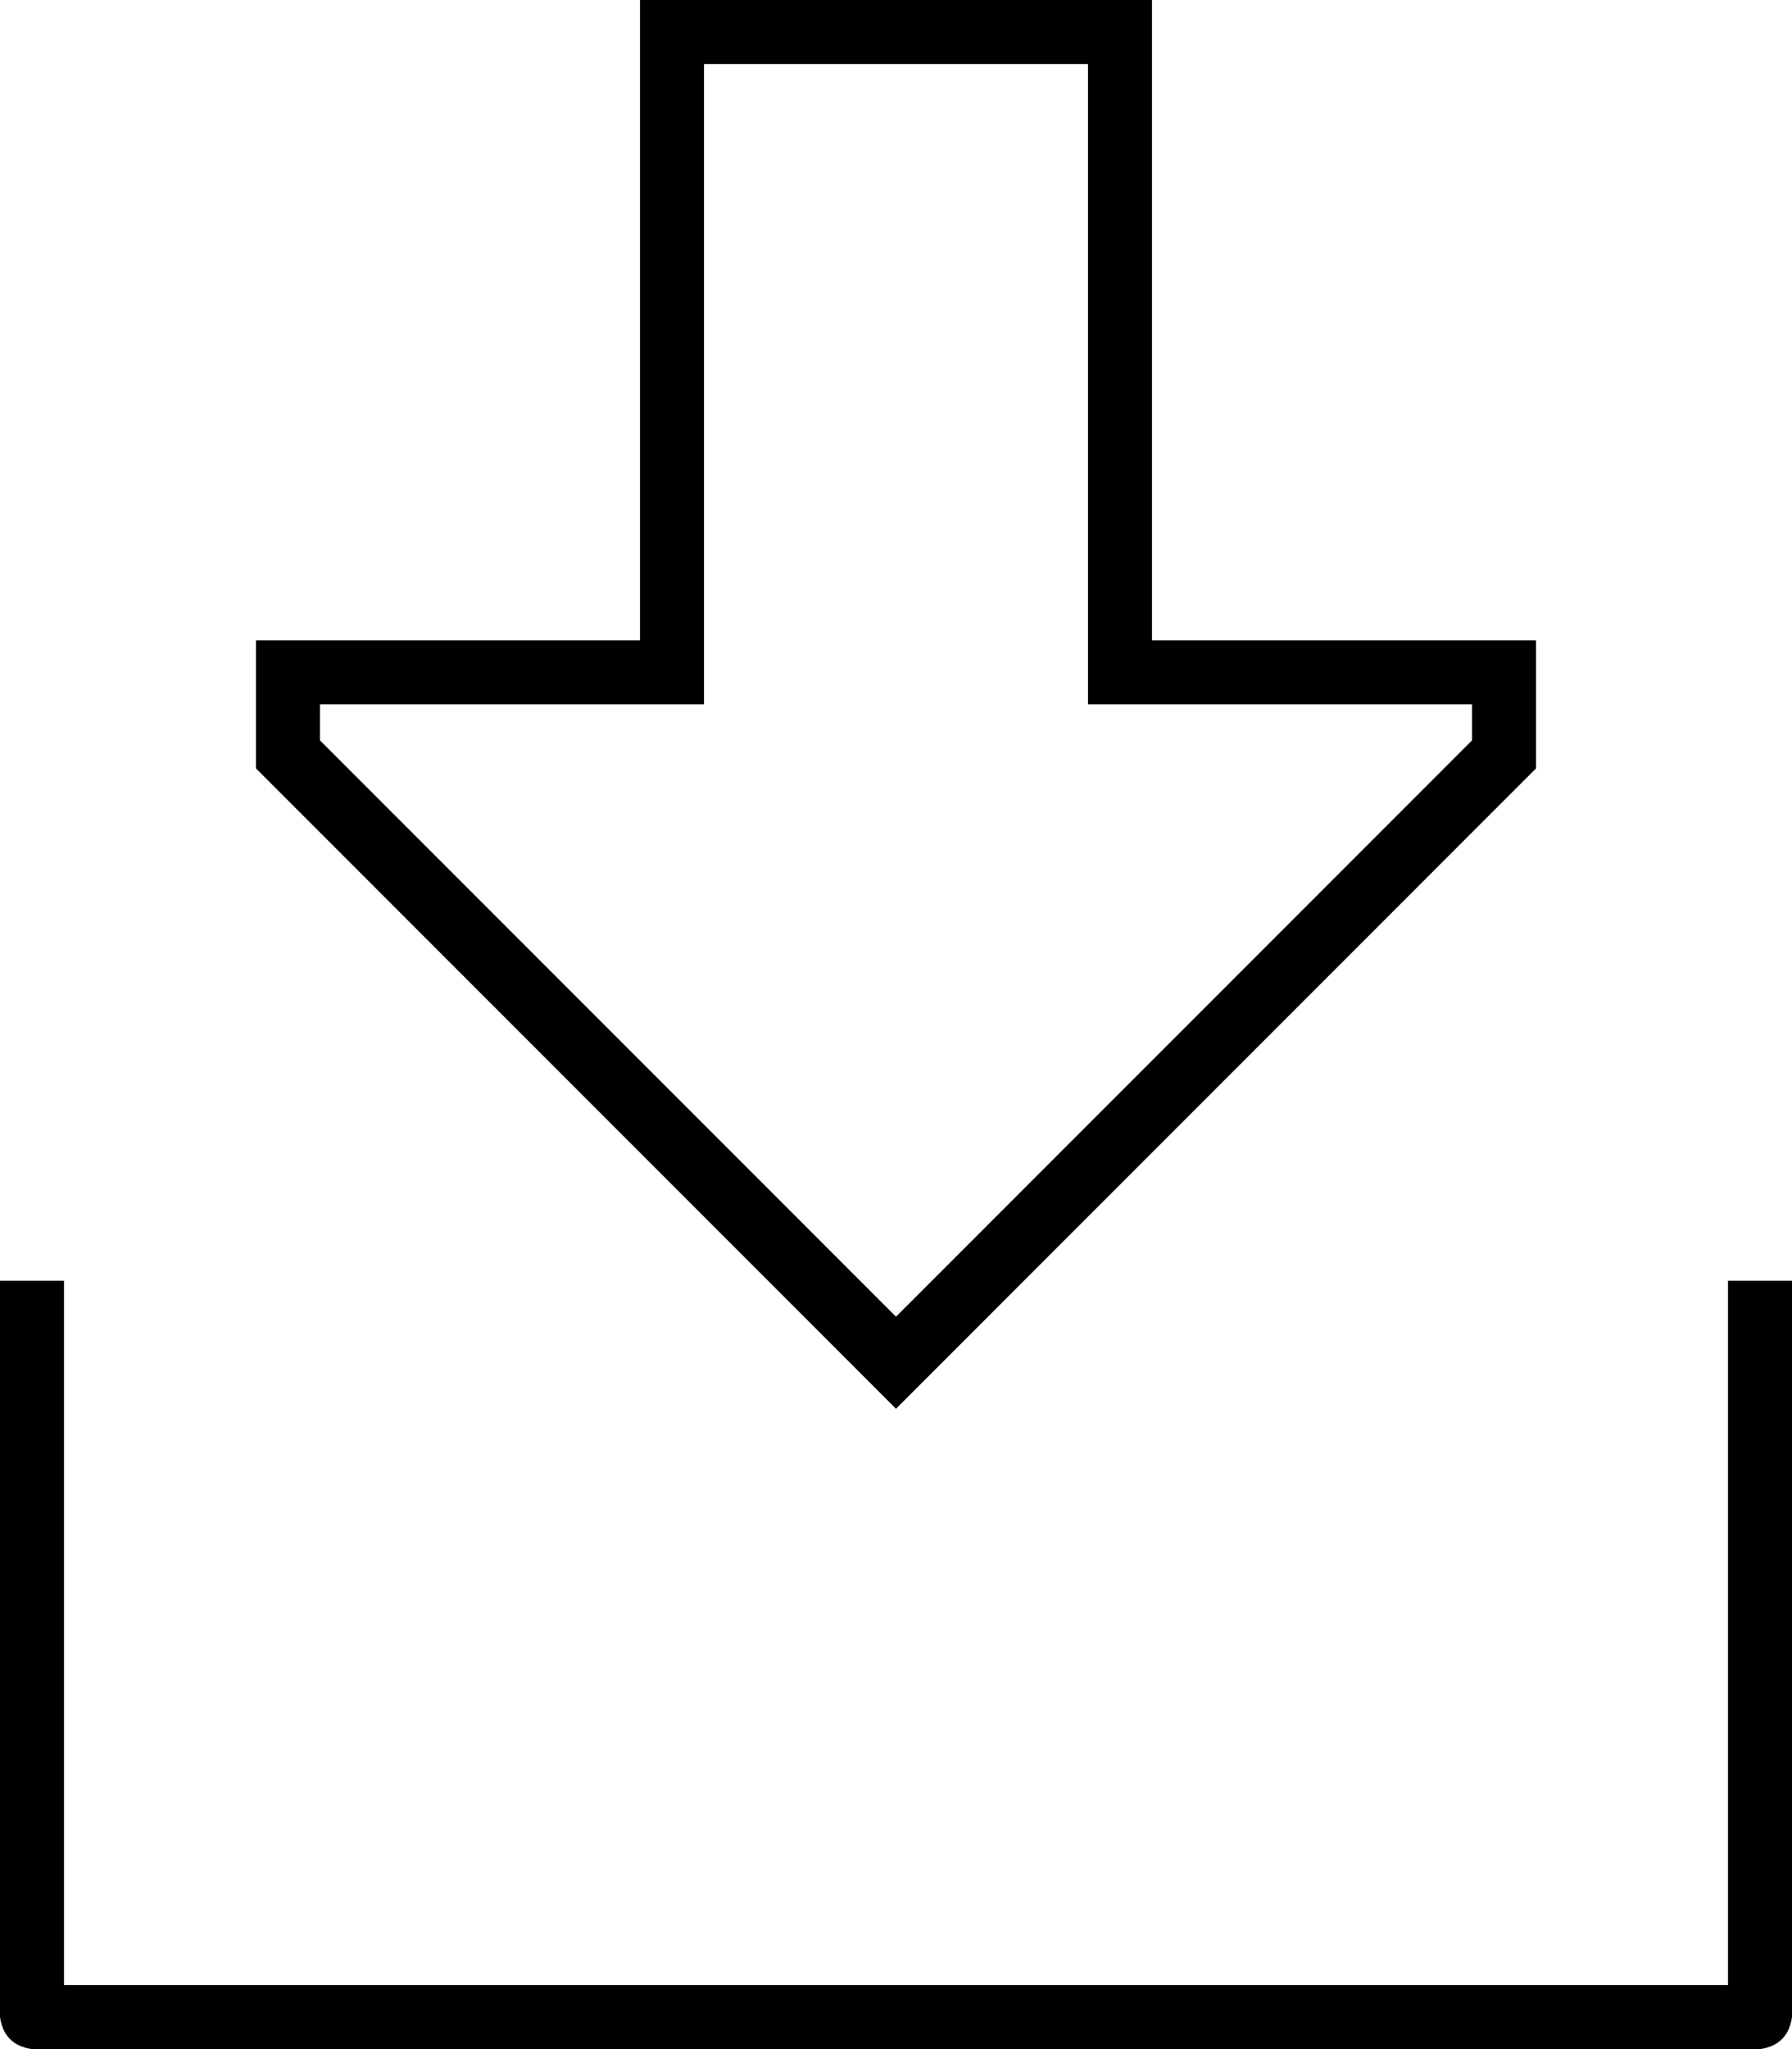 <svg xmlns="http://www.w3.org/2000/svg" viewBox="0 0 448 512">
  <path d="M 160 160 L 144 160 L 160 160 L 64 160 L 64 176 L 64 176 L 64 192 L 64 192 L 213 341 L 213 341 L 224 352 L 224 352 L 235 341 L 235 341 L 384 192 L 384 192 L 384 176 L 384 176 L 384 160 L 384 160 L 368 160 L 288 160 L 288 144 L 288 144 L 288 16 L 288 16 L 288 0 L 288 0 L 272 0 L 160 0 L 160 16 L 160 16 L 160 144 L 160 144 L 160 160 L 160 160 Z M 160 176 L 176 176 L 160 176 L 176 176 L 176 160 L 176 160 L 176 16 L 176 16 L 272 16 L 272 16 L 272 160 L 272 160 L 272 176 L 272 176 L 288 176 L 368 176 L 368 185 L 368 185 L 224 329 L 224 329 L 80 185 L 80 185 L 80 176 L 80 176 L 160 176 L 160 176 Z M 16 328 L 16 320 L 16 328 L 16 320 L 0 320 L 0 320 L 0 328 L 0 328 L 0 504 L 0 504 Q 1 511 8 512 L 440 512 L 440 512 Q 447 511 448 504 L 448 328 L 448 328 L 448 320 L 448 320 L 432 320 L 432 320 L 432 328 L 432 328 L 432 496 L 432 496 L 16 496 L 16 496 L 16 328 L 16 328 Z" />
</svg>